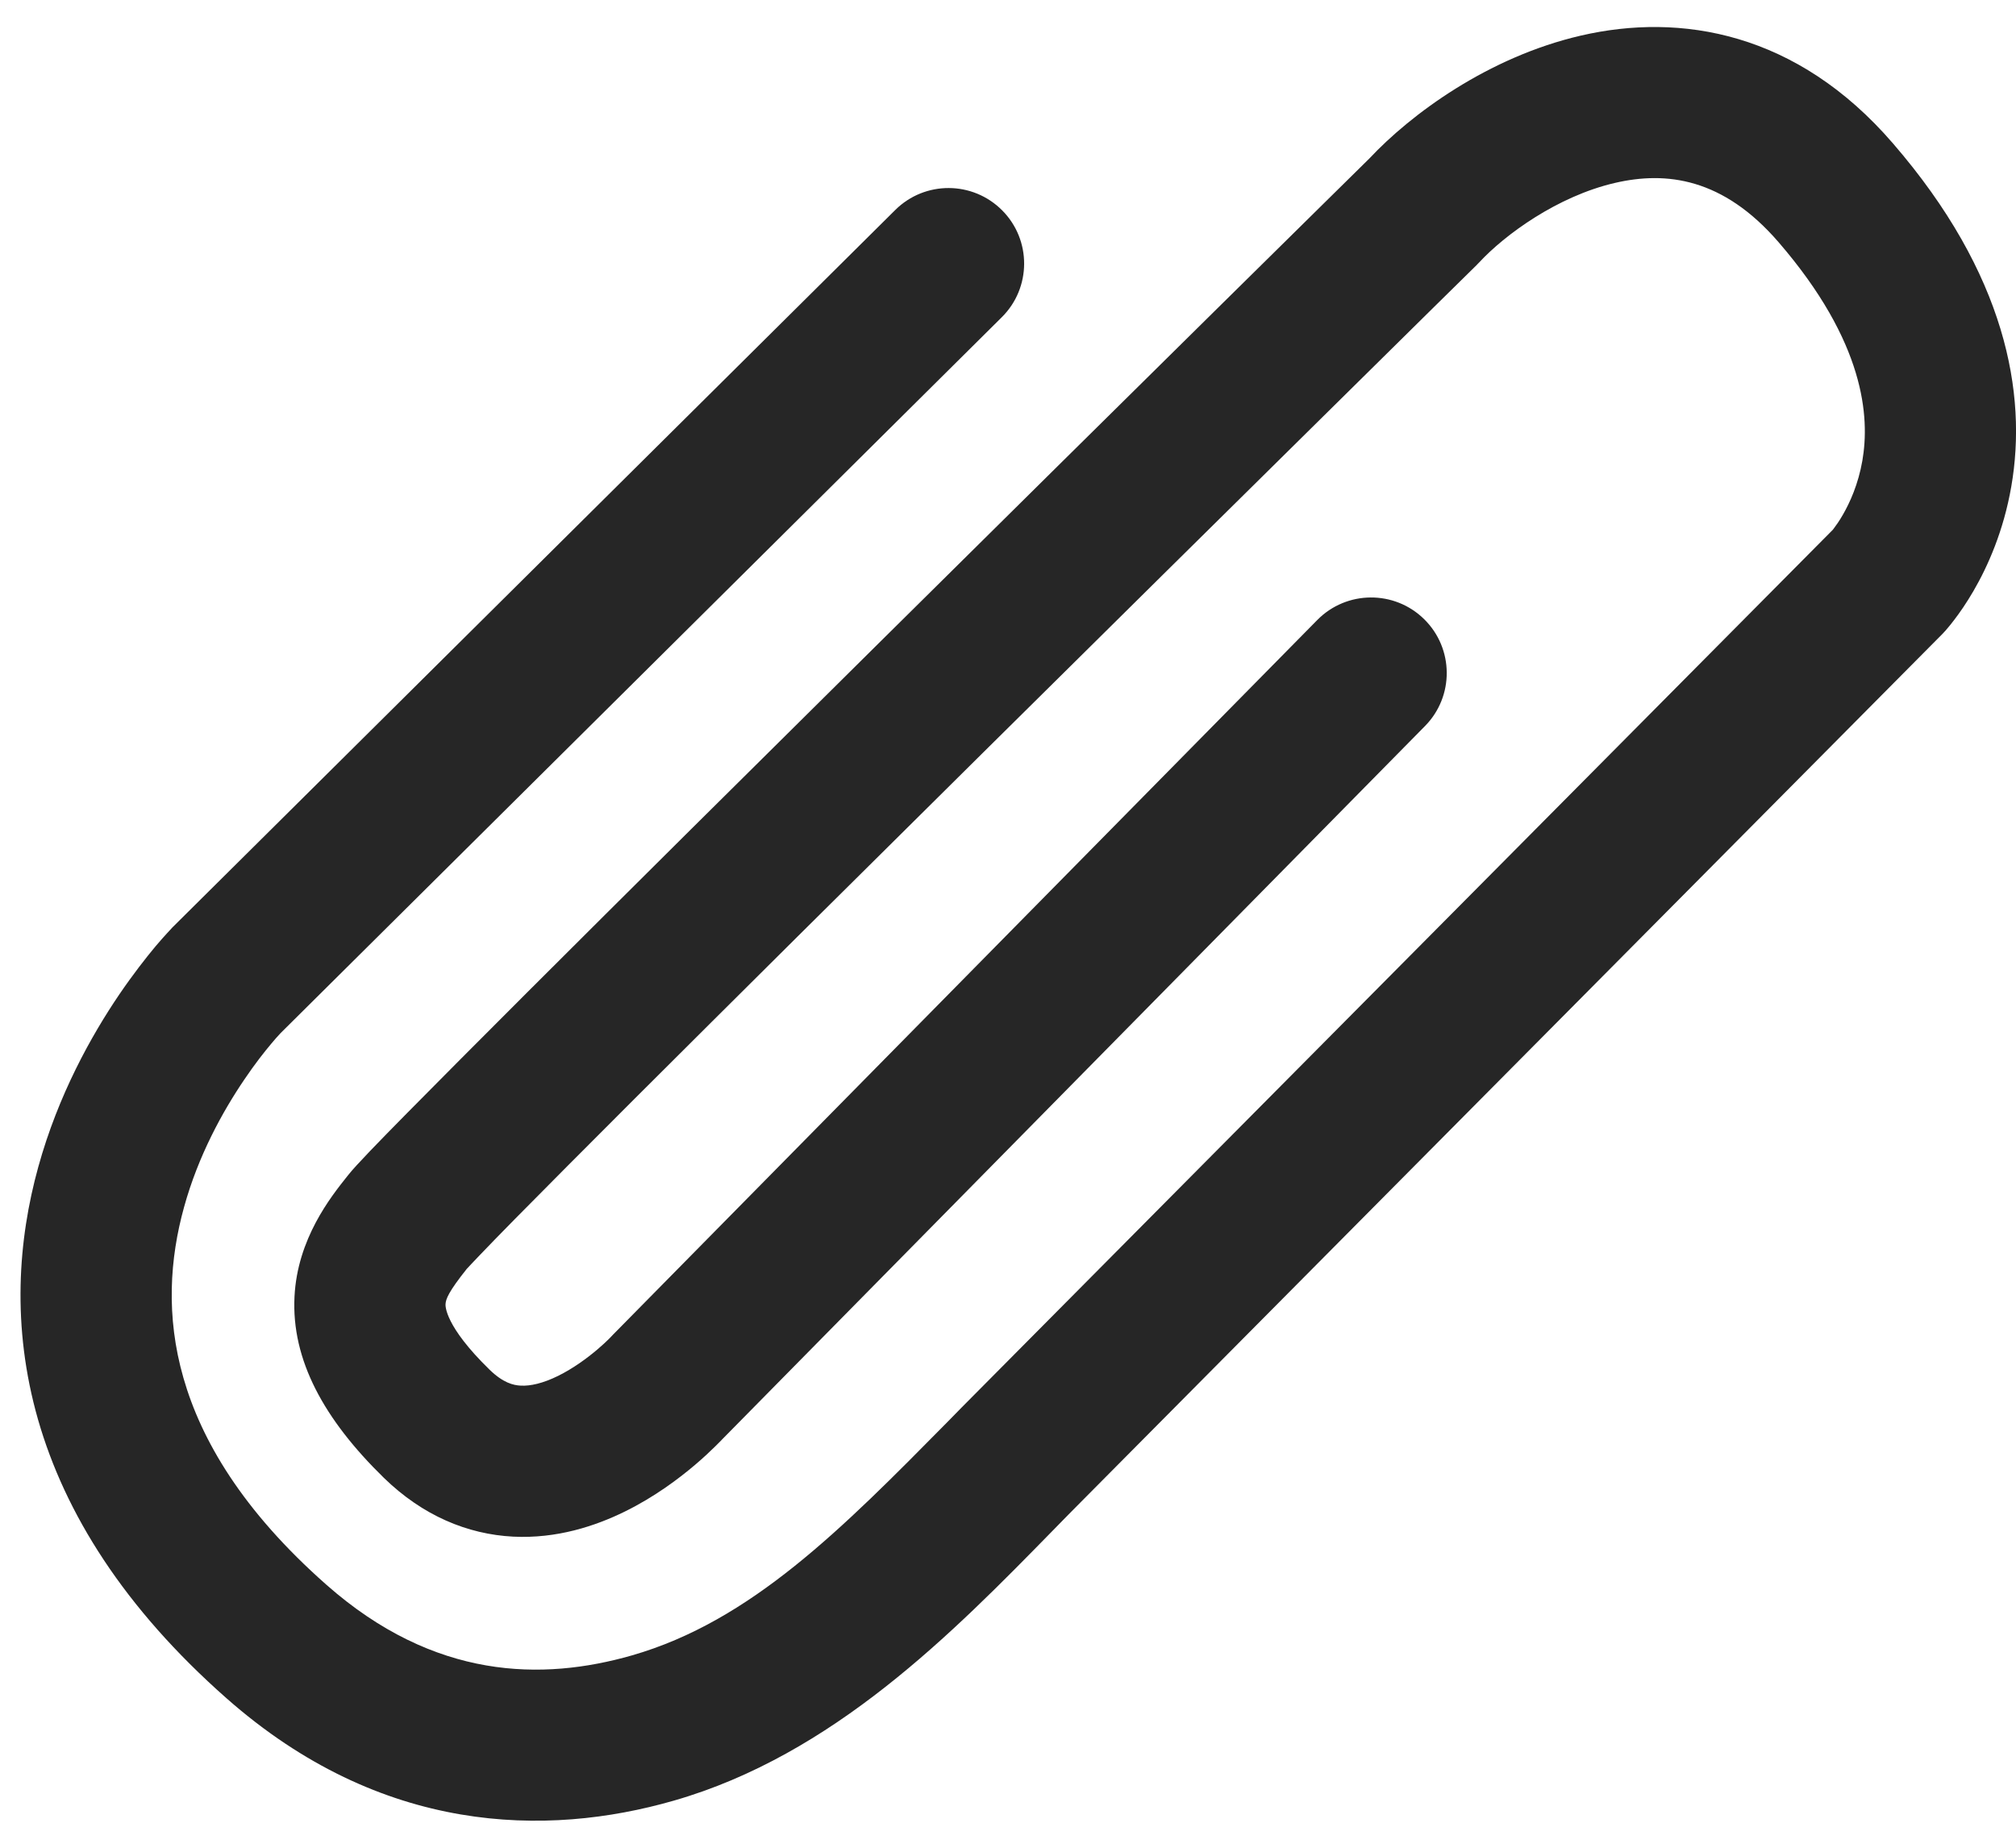 <svg width="24" height="22" viewBox="0 0 24 22" fill="none" xmlns="http://www.w3.org/2000/svg">
<path fill-rule="evenodd" clip-rule="evenodd" d="M18.819 0.424C20.011 0.148 21.393 0.383 22.535 1.707C23.879 3.262 24.136 4.685 23.944 5.792C23.852 6.324 23.663 6.745 23.494 7.036C23.409 7.182 23.329 7.297 23.265 7.38C23.234 7.422 23.206 7.455 23.184 7.481C23.173 7.494 23.164 7.505 23.156 7.514L23.145 7.525L23.141 7.53L23.139 7.532L23.138 7.533L23.137 7.534L23.128 7.544L12.906 17.845C12.783 17.968 12.658 18.096 12.53 18.227C11.342 19.441 9.919 20.895 8.019 21.44C6.507 21.874 4.541 21.848 2.696 20.22C1.474 19.142 0.773 18.016 0.453 16.903C0.135 15.792 0.216 14.759 0.456 13.893C0.694 13.032 1.09 12.327 1.419 11.842C1.585 11.598 1.738 11.404 1.851 11.268C1.908 11.201 1.956 11.147 1.991 11.109C2.008 11.09 2.023 11.074 2.034 11.063L2.047 11.048L2.052 11.043L2.054 11.042L2.055 11.041C2.055 11.041 2.047 11.048 2.052 11.043L2.055 11.04L2.064 11.031L10.658 2.5C11.011 2.15 11.58 2.152 11.931 2.505C12.281 2.857 12.279 3.427 11.926 3.777L3.34 12.301C3.336 12.305 3.33 12.312 3.321 12.322C3.301 12.343 3.27 12.378 3.23 12.426C3.15 12.521 3.035 12.666 2.909 12.853C2.653 13.23 2.361 13.756 2.191 14.373C2.022 14.983 1.973 15.673 2.184 16.407C2.394 17.14 2.88 17.982 3.887 18.87C5.171 20.003 6.459 20.015 7.523 19.71C8.939 19.303 10.022 18.205 11.28 16.93C11.394 16.813 11.51 16.695 11.628 16.577L21.819 6.308C21.823 6.303 21.828 6.296 21.834 6.288C21.857 6.258 21.895 6.205 21.937 6.132C22.022 5.986 22.122 5.766 22.171 5.485C22.26 4.968 22.205 4.078 21.173 2.883C20.512 2.118 19.837 2.036 19.225 2.178C18.539 2.337 17.913 2.796 17.608 3.126L17.594 3.14L17.58 3.155L17.077 3.65C16.757 3.966 16.299 4.418 15.748 4.962C14.646 6.05 13.173 7.505 11.687 8.977C10.201 10.448 8.704 11.935 7.552 13.085C6.976 13.661 6.488 14.151 6.132 14.512C5.954 14.693 5.811 14.84 5.707 14.949C5.626 15.033 5.584 15.079 5.567 15.097C5.559 15.106 5.556 15.108 5.559 15.105C5.339 15.381 5.307 15.468 5.304 15.528C5.303 15.546 5.291 15.784 5.827 16.307C5.988 16.464 6.11 16.494 6.2 16.498C6.314 16.504 6.463 16.471 6.644 16.382C6.822 16.294 6.986 16.174 7.111 16.068C7.172 16.016 7.219 15.972 7.249 15.942C7.264 15.927 7.274 15.916 7.28 15.91L7.284 15.906L7.294 15.895L15.682 7.382C16.031 7.028 16.601 7.024 16.955 7.373C17.309 7.722 17.313 8.291 16.964 8.645L8.598 17.137L8.582 17.154C8.565 17.172 8.542 17.195 8.513 17.223C8.456 17.279 8.376 17.355 8.277 17.439C8.082 17.605 7.793 17.823 7.439 17.997C7.088 18.17 6.628 18.322 6.109 18.296C5.566 18.268 5.033 18.047 4.57 17.596C3.858 16.901 3.468 16.192 3.506 15.439C3.54 14.749 3.938 14.251 4.133 14.006C4.139 13.998 4.145 13.991 4.15 13.985C4.239 13.872 4.515 13.589 4.85 13.249C5.211 12.883 5.703 12.389 6.28 11.812C7.434 10.659 8.934 9.17 10.421 7.698C11.908 6.225 13.381 4.769 14.483 3.681C15.034 3.137 15.493 2.685 15.813 2.369L16.303 1.886C16.793 1.363 17.711 0.681 18.819 0.424Z" fill="#262626"/>
</svg>
